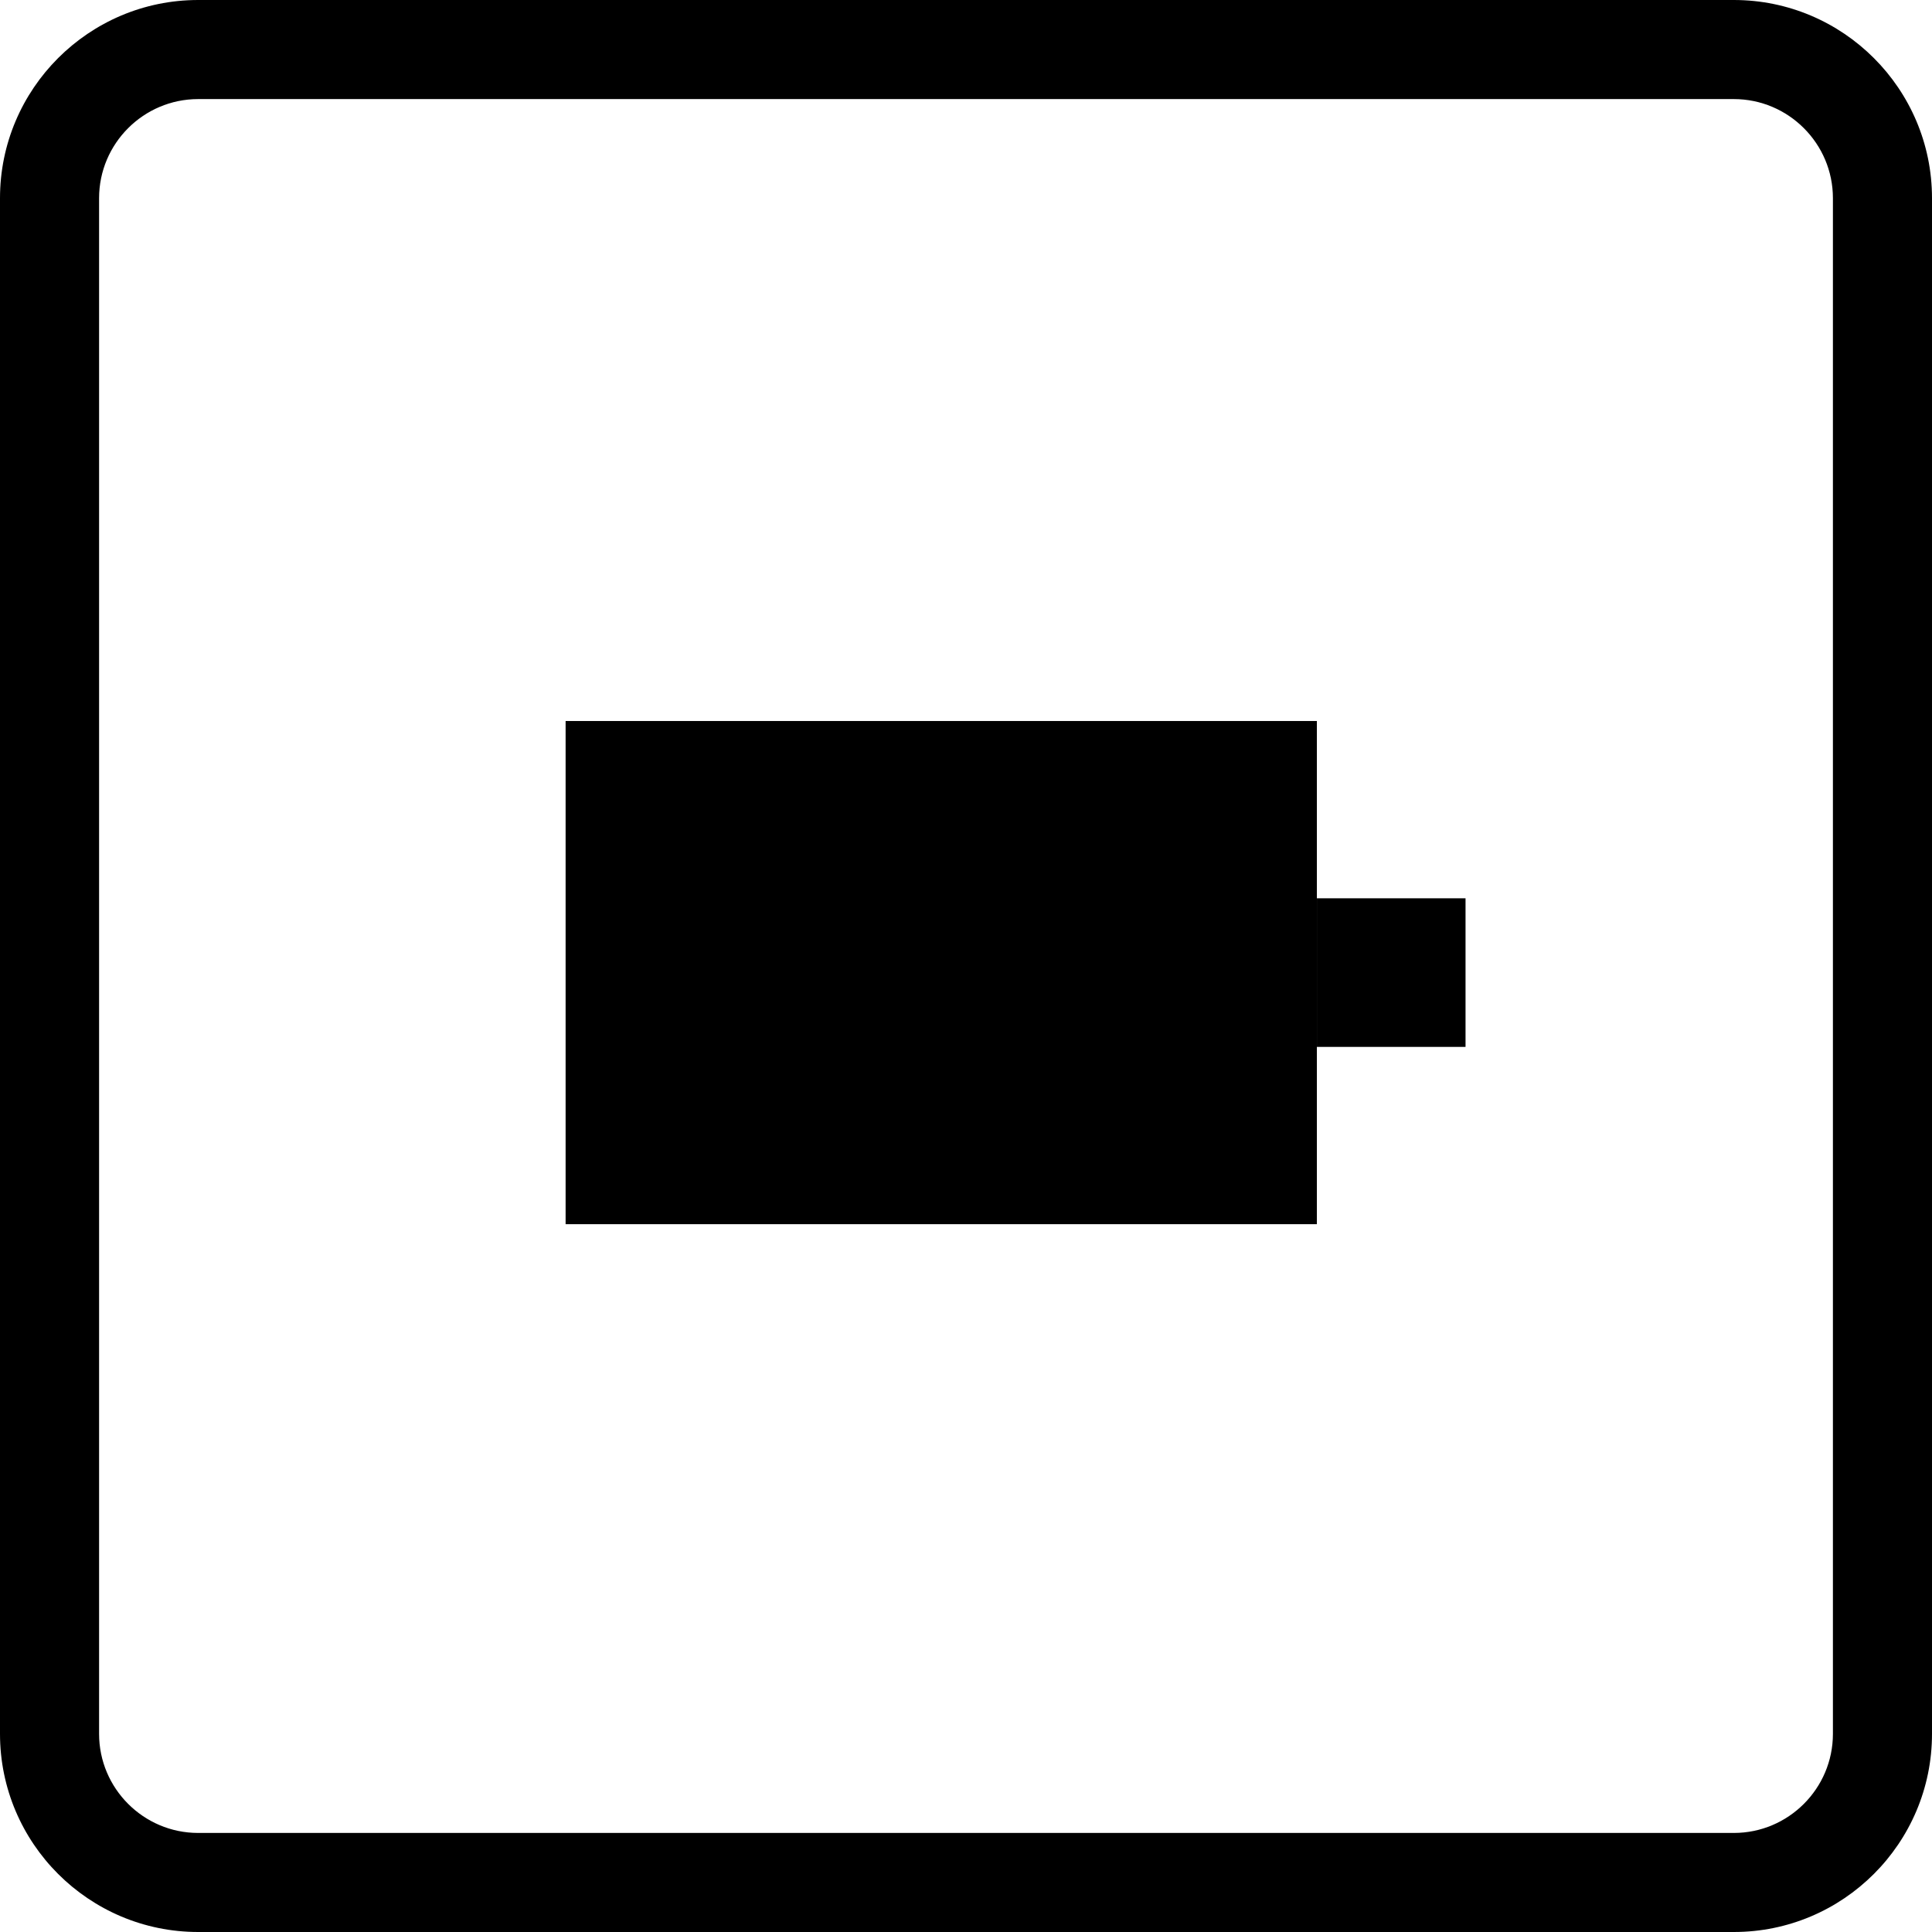 <?xml version="1.0" encoding="iso-8859-1"?>
<!-- Generator: Adobe Illustrator 16.0.0, SVG Export Plug-In . SVG Version: 6.00 Build 0)  -->
<!DOCTYPE svg PUBLIC "-//W3C//DTD SVG 1.1//EN" "http://www.w3.org/Graphics/SVG/1.1/DTD/svg11.dtd">
<svg version="1.1" id="Capa_1" xmlns="http://www.w3.org/2000/svg" xmlns:xlink="http://www.w3.org/1999/xlink" x="0px" y="0px"
	 width="65.047px" height="65.047px" viewBox="0 0 65.047 65.047" style="enable-background:new 0 0 65.047 65.047;"
	 xml:space="preserve">
<g>
	<g>
		<path d="M58.375,65.047H6.672c-3.68,0-6.672-2.99-6.672-6.671V6.672C0,2.993,2.992,0,6.672,0h51.703
			c3.68,0,6.672,2.993,6.672,6.672v51.704C65.047,62.057,62.055,65.047,58.375,65.047z M6.672,3.336
			c-1.839,0-3.336,1.497-3.336,3.336v51.704c0,1.839,1.497,3.336,3.336,3.336h51.703c1.839,0,3.336-1.497,3.336-3.336V6.672
			c0-1.839-1.497-3.336-3.336-3.336H6.672z"/>
		<rect x="19.043" y="24.275" width="25.294" height="16.941"/>
		<rect x="44.337" y="30.244" width="5.005" height="5.003"/>
	</g>
</g>
<g>
</g>
<g>
</g>
<g>
</g>
<g>
</g>
<g>
</g>
<g>
</g>
<g>
</g>
<g>
</g>
<g>
</g>
<g>
</g>
<g>
</g>
<g>
</g>
<g>
</g>
<g>
</g>
<g>
</g>
</svg>
